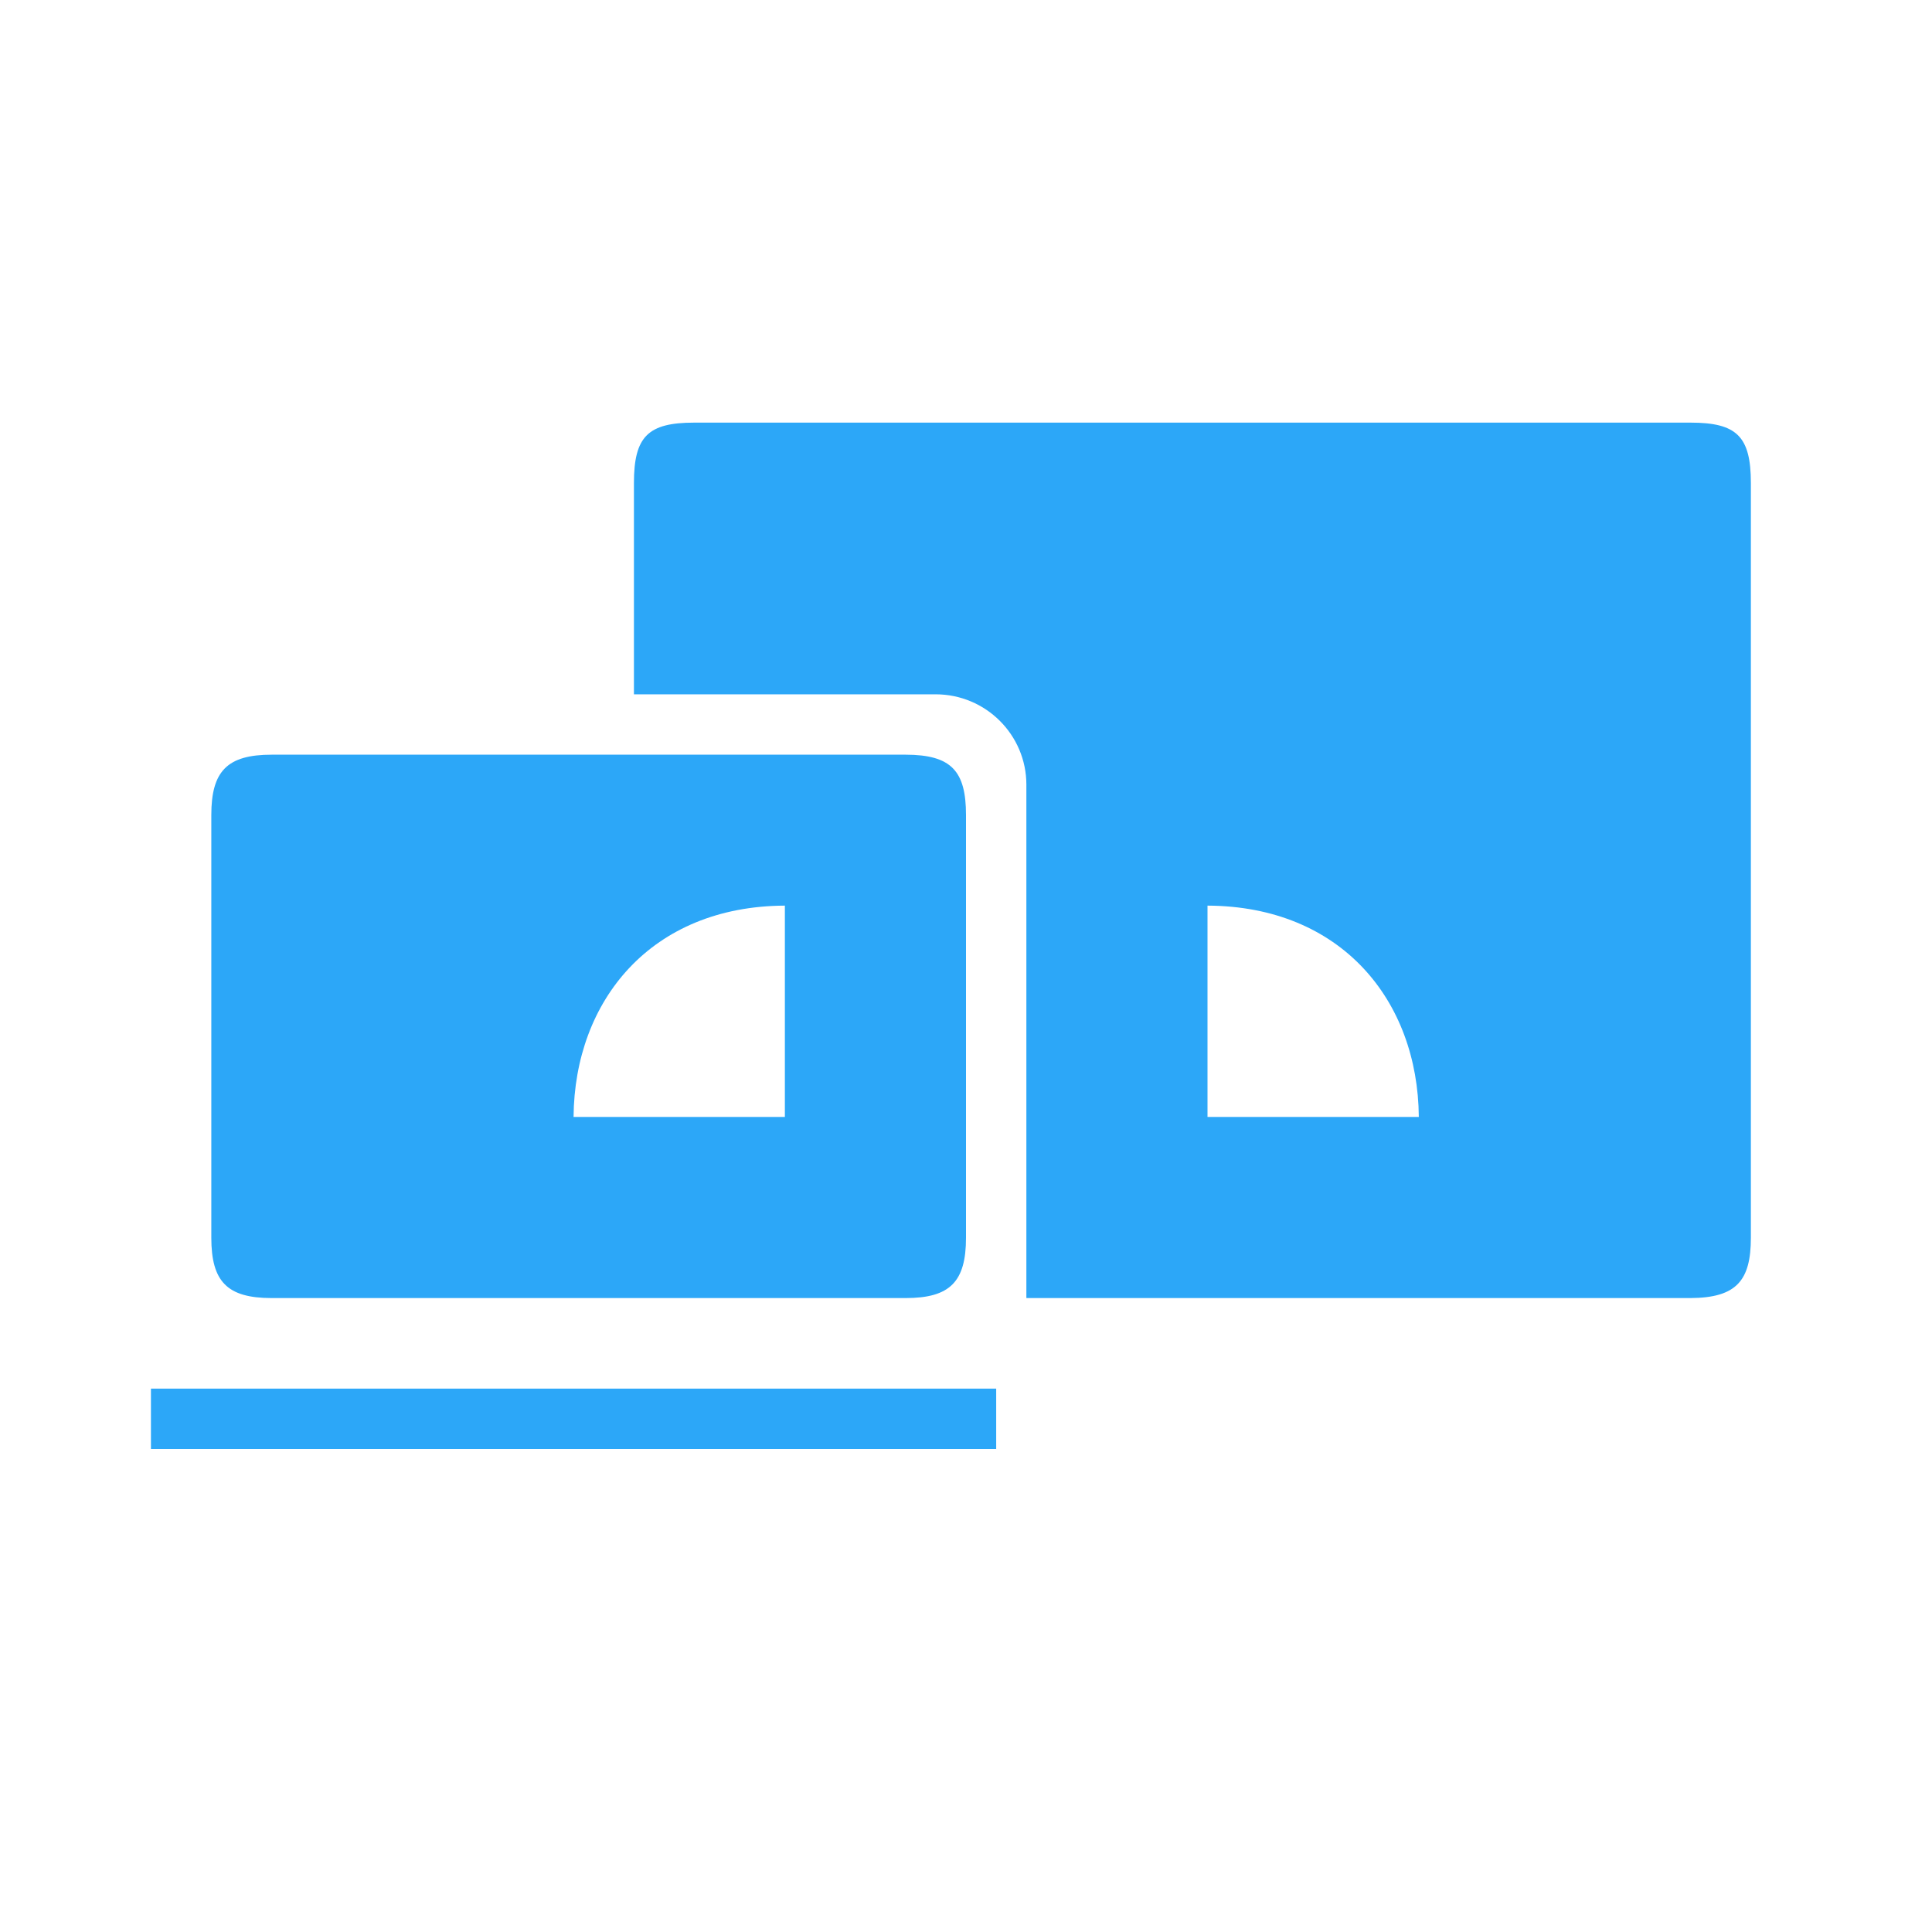 <?xml version="1.0" encoding="UTF-8"?>
<svg width="64px" height="64px" viewBox="0 0 64 64" version="1.1" xmlns="http://www.w3.org/2000/svg" xmlns:xlink="http://www.w3.org/1999/xlink">
    <!-- Generator: Sketch 45.2 (43514) - http://www.bohemiancoding.com/sketch -->
    <title>OSD_extend_mode_active</title>
    <desc>Created with Sketch.</desc>
    <defs></defs>
    <g id="Page-1" stroke="none" stroke-width="1" fill="none" fill-rule="evenodd">
        <g id="OSD_extend_mode_active" fill="#2CA7F8">
            <path d="M30,25 L9,25 C7.529,25 7,25.541 7,27 L7,41 C7,42.459 7.529,43 9,43 L30,43 C31.471,43 32,42.459 32,41 L32,27 C32,25.541 31.516,25.002 30,25 Z M19,37 L26,37 L26,30 C21.571,30.019 19.03,33.141 19,37 Z M21,46 L17,46 L5,46 L5,48 L33,48 L33,46 L21,46 Z M21,16 L21,23 L23,23 L30.994,23 C32.654,23 34,24.343 34,25.994 L34,43 L56,43 C57.53,42.992 58,42.414 58,41 L58,16 C58,14.453 57.53,14 56,14 L23,14 C21.471,14 21,14.453 21,16 Z M47,37 L40,37 L40,30 C44.429,30.019 46.97,33.141 47,37 Z" id="copy"></path>
        </g>
    </g>
</svg>